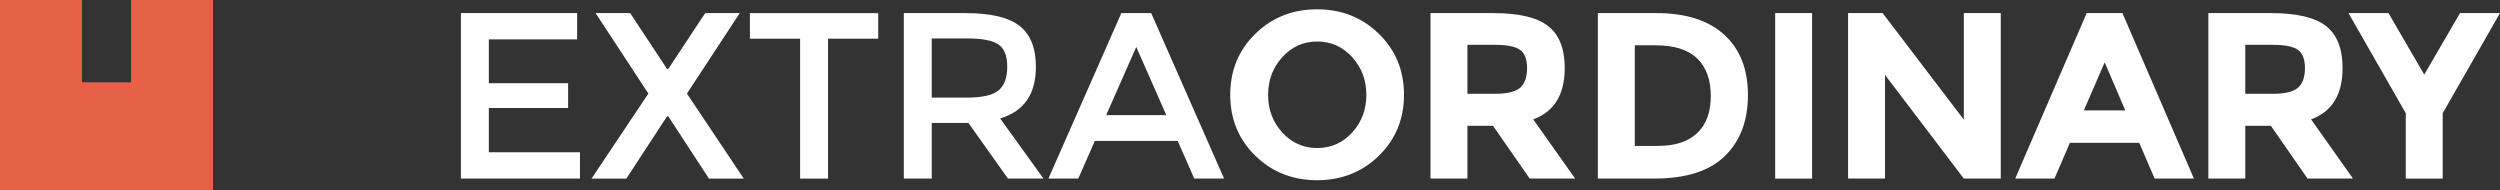 <?xml version="1.0" encoding="utf-8"?>
<!-- Generator: Adobe Illustrator 16.0.0, SVG Export Plug-In . SVG Version: 6.00 Build 0)  -->
<!DOCTYPE svg PUBLIC "-//W3C//DTD SVG 1.1//EN" "http://www.w3.org/Graphics/SVG/1.1/DTD/svg11.dtd">
<svg version="1.1" id="Layer_1" xmlns="http://www.w3.org/2000/svg" xmlns:xlink="http://www.w3.org/1999/xlink" x="0px" y="0px"
	 width="211.218px" height="16.087px" viewBox="0 0 211.218 16.087" enable-background="new 0 0 211.218 16.087"
	 xml:space="preserve">
<rect x="0" y="0" width="211.218" height="16.087" fill="#333333" stroke="none"/>
<g id="Rectangle_2_copy">
	<g>
		<polygon fill="#E76149" points="11.077,0 11.077,6.956 6.923,6.956 6.923,0 0,0 0,16.087 18,16.087 18,0 		"/>
	</g>
</g>
<g id="EXTRAORDINARY">
	<g>
		<path fill="#FFFFFF" d="M41.3,9.127H48v-2.1h-6.7v-3.7h7.46V1.106H38.94v13.98H49v-2.22h-7.7V9.127z M62.5,1.106h-2.92
			l-3.12,4.721h-0.101L53.24,1.106h-2.92l4.46,6.801l-4.801,7.18h2.94l3.439-5.26h0.101l3.439,5.26h2.94l-4.8-7.18L62.5,1.106z
			 M63.359,3.267h4.24v11.82h2.36V3.267h4.239v-2.16h-10.84V3.267z M87.52,5.646c0-1.586-0.46-2.739-1.38-3.46
			c-0.92-0.72-2.447-1.08-4.58-1.08h-5.2v13.98h2.36v-4.7h3.1l3.34,4.7h3l-3.66-5.08C86.513,9.407,87.52,7.954,87.52,5.646z
			 M81.659,8.247H78.72v-5h3c1.267,0,2.146,0.17,2.64,0.51s0.74,0.967,0.74,1.88c0,0.914-0.24,1.577-0.721,1.99
			C83.899,8.04,82.992,8.247,81.659,8.247z M94.739,1.106l-6.16,13.98H91.1l1.399-3.18h7l1.4,3.18h2.52L97.26,1.106H94.739z
			 M93.459,9.727l2.54-5.76l2.54,5.76H93.459z M111.279,0.787c-2.067,0-3.807,0.689-5.22,2.07c-1.414,1.38-2.12,3.097-2.12,5.149
			c0,2.054,0.706,3.771,2.12,5.15c1.413,1.38,3.152,2.069,5.22,2.069c2.066,0,3.807-0.689,5.22-2.069s2.12-3.097,2.12-5.15
			c0-2.053-0.707-3.77-2.12-5.149C115.086,1.477,113.346,0.787,111.279,0.787z M114.239,11.197c-0.8,0.873-1.783,1.31-2.95,1.31
			s-2.15-0.437-2.95-1.31s-1.2-1.934-1.2-3.181c0-1.246,0.4-2.31,1.2-3.189s1.783-1.32,2.95-1.32s2.15,0.44,2.95,1.32
			s1.2,1.943,1.2,3.189C115.439,9.264,115.039,10.324,114.239,11.197z M132.199,5.747c0-1.627-0.464-2.807-1.391-3.54
			s-2.477-1.101-4.649-1.101h-5.3v13.98h3.119v-4.46h2.16l3.101,4.46h3.84l-3.54-5C131.312,9.434,132.199,7.987,132.199,5.747z
			 M128.438,7.407c-0.387,0.347-1.113,0.52-2.18,0.52h-2.28v-4.14h2.341c1,0,1.699,0.14,2.1,0.42s0.6,0.797,0.6,1.55
			C129.019,6.511,128.825,7.061,128.438,7.407z M139.938,1.106h-4.939v13.98h4.779c2.667,0,4.65-0.633,5.95-1.9
			c1.3-1.267,1.95-2.986,1.95-5.159c0-2.174-0.667-3.87-2-5.091C144.346,1.717,142.432,1.106,139.938,1.106z M143.389,11.247
			c-0.767,0.72-1.863,1.08-3.29,1.08h-1.979v-8.5h1.739c1.587,0,2.764,0.37,3.53,1.109c0.767,0.74,1.15,1.797,1.15,3.17
			C144.539,9.48,144.155,10.527,143.389,11.247z M149.979,15.087h3.12V1.106h-3.12V15.087z M165.918,10.106l-6.859-9h-2.92v13.98
			h3.12v-8.76l6.659,8.76h3.12V1.106h-3.12V10.106z M176.298,1.106l-6.04,13.98h3.32l1.3-3.02h5.86l1.3,3.02h3.32l-6.04-13.98
			H176.298z M176.058,9.327l1.761-4.061l1.739,4.061H176.058z M197.918,5.747c0-1.627-0.464-2.807-1.39-3.54
			c-0.927-0.733-2.478-1.101-4.65-1.101h-5.3v13.98h3.12v-4.46h2.16l3.1,4.46h3.84l-3.54-5
			C197.031,9.434,197.918,7.987,197.918,5.747z M194.158,7.407c-0.387,0.347-1.113,0.52-2.18,0.52h-2.28v-4.14h2.34
			c1,0,1.7,0.14,2.1,0.42c0.4,0.28,0.601,0.797,0.601,1.55C194.738,6.511,194.545,7.061,194.158,7.407z M207.838,1.106l-3.02,5.2
			l-3.021-5.2h-3.38l4.84,8.46v5.521h3.12V9.566l4.84-8.46H207.838z"/>
	</g>
</g>
</svg>
